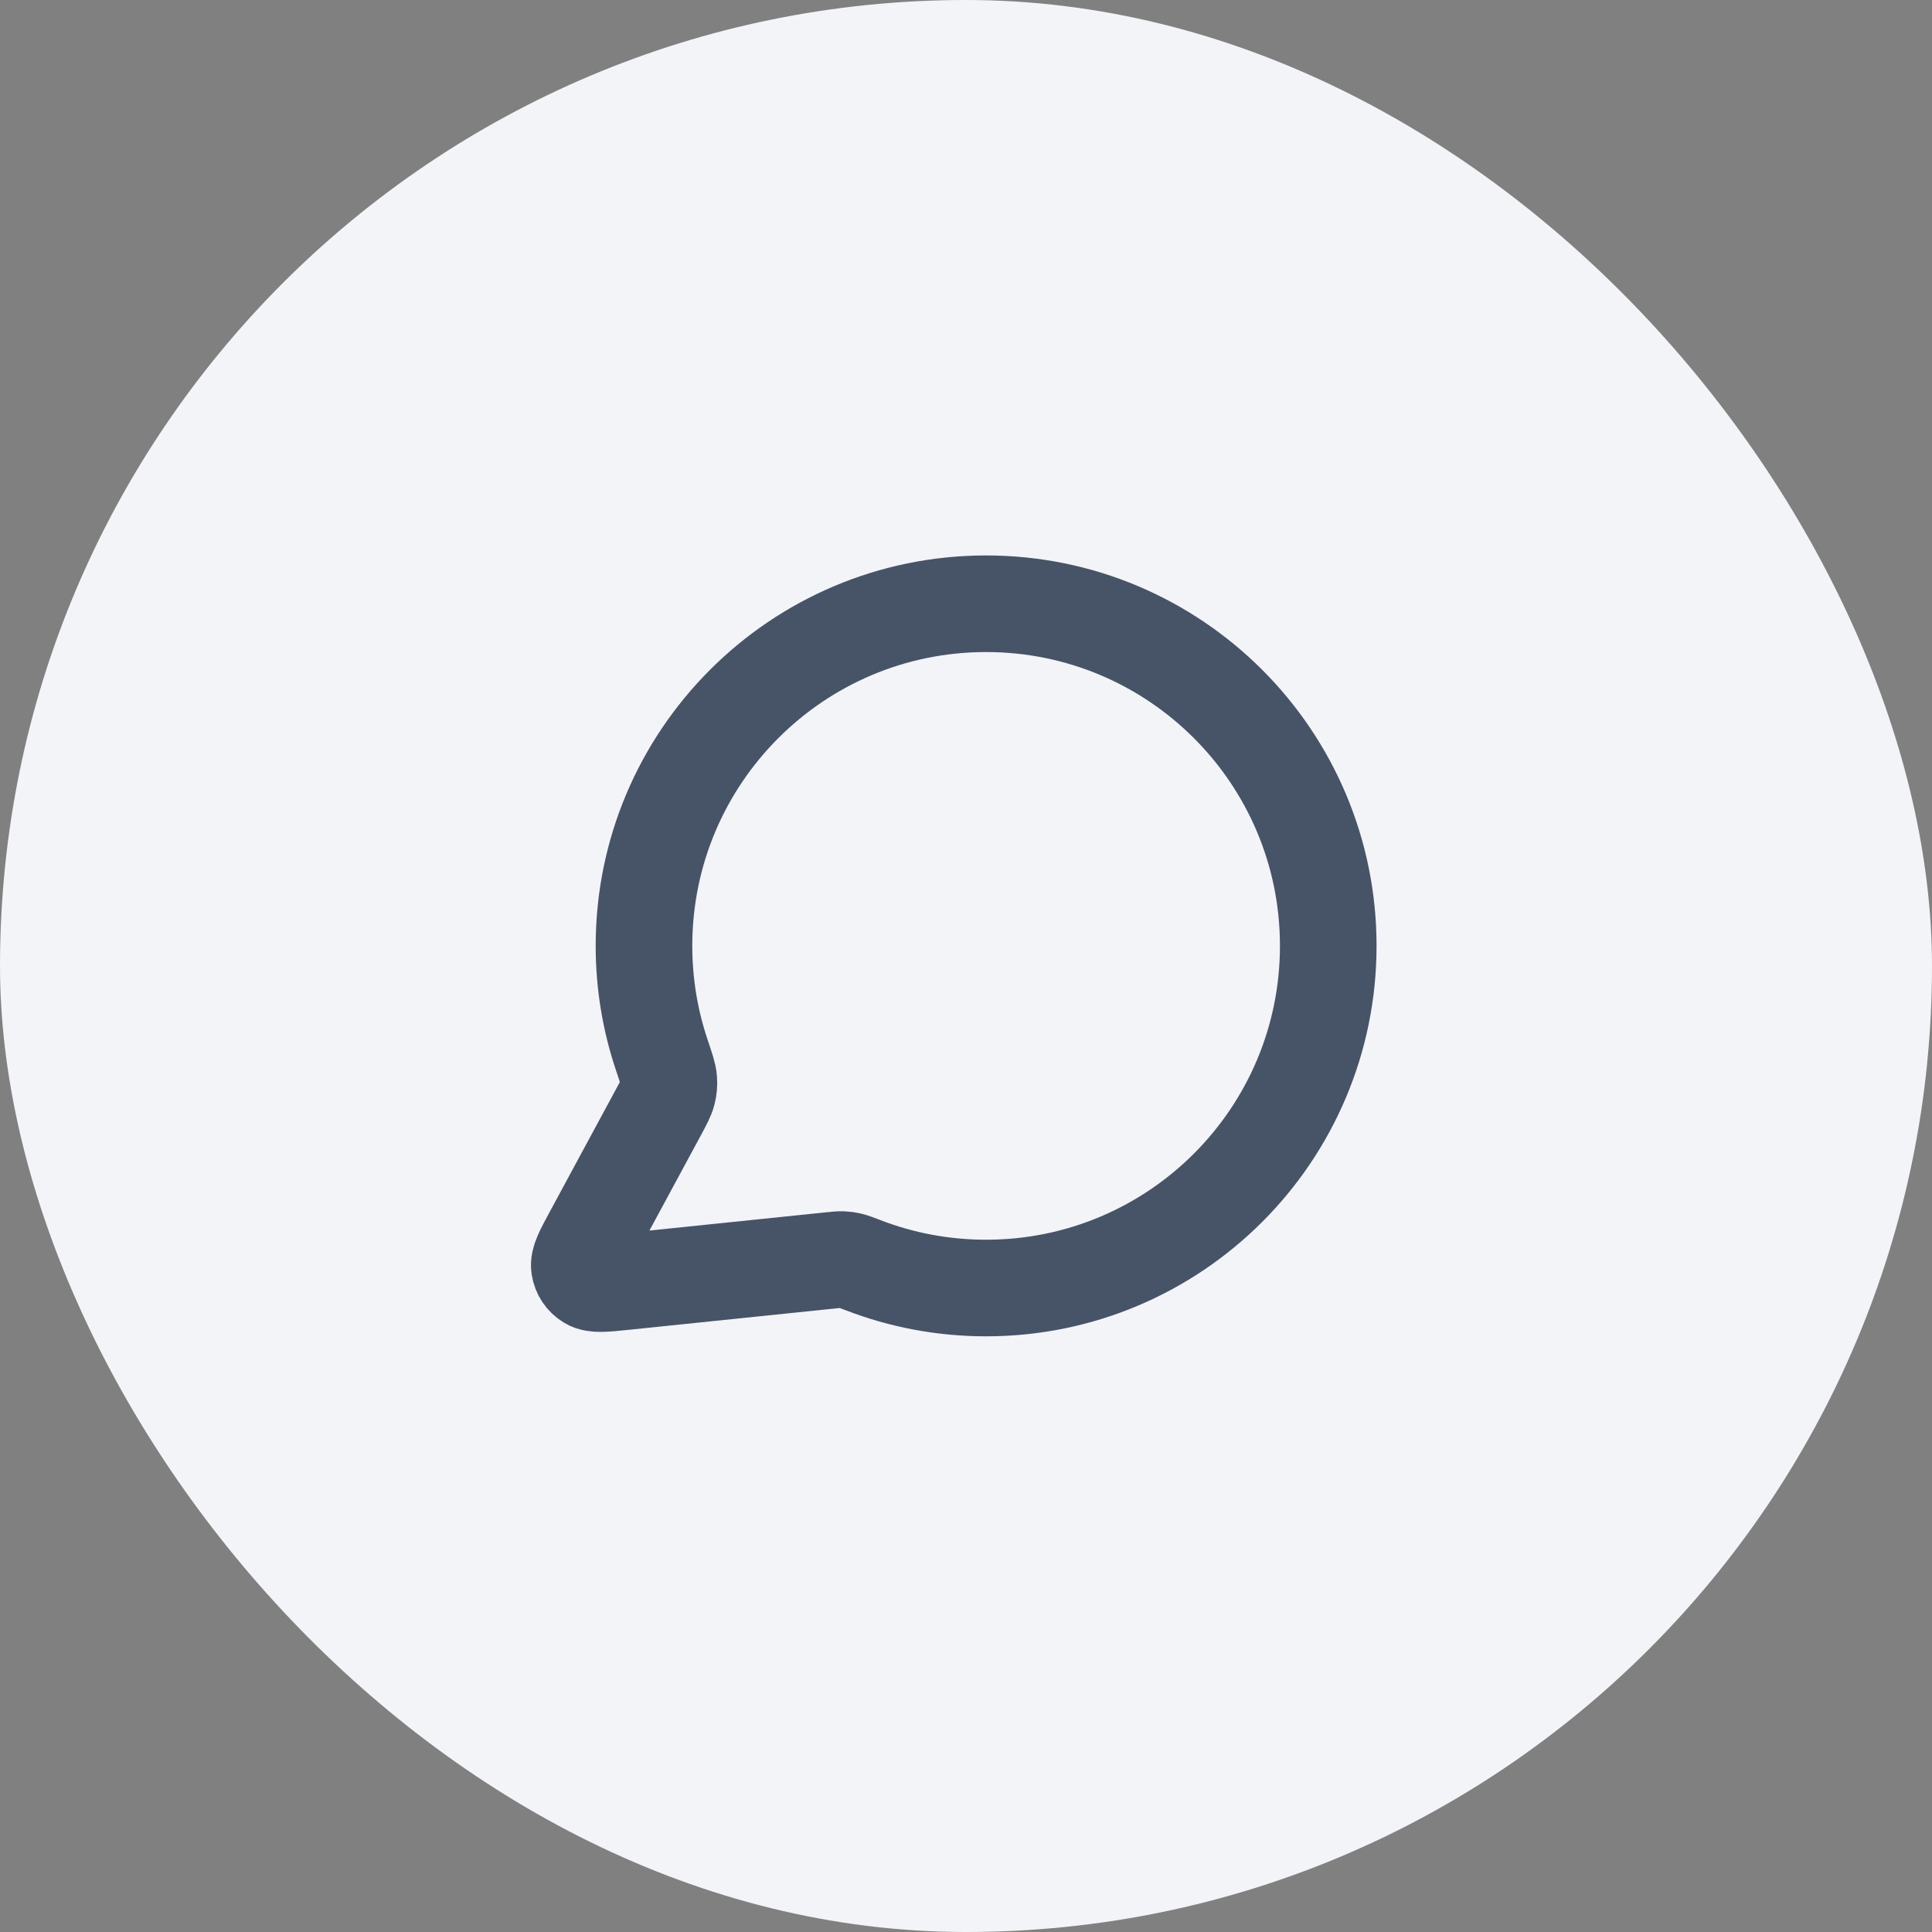   <svg
      width="40"
      height="40"
      viewBox="0 0 40 40"
      fill="none"
      xmlns="http://www.w3.org/2000/svg"
    >
      <rect x="0" y="0" width="40" height="40" fill="#808080" stroke="none"/>
      <rect width="40" height="40" rx="20" fill="#F2F4F7" />
      <path
        d="M27.5 19.583C27.5 23.495 24.328 26.667 20.416 26.667C19.519 26.667 18.661 26.5 17.871 26.195C17.726 26.14 17.654 26.112 17.596 26.099C17.54 26.086 17.499 26.08 17.441 26.078C17.382 26.076 17.318 26.082 17.189 26.096L12.921 26.537C12.514 26.579 12.311 26.6 12.191 26.527C12.086 26.463 12.015 26.357 11.996 26.236C11.974 26.097 12.071 25.917 12.266 25.557L13.629 23.034C13.741 22.826 13.797 22.722 13.823 22.622C13.848 22.524 13.854 22.453 13.846 22.351C13.838 22.248 13.793 22.115 13.703 21.847C13.463 21.136 13.333 20.375 13.333 19.583C13.333 15.671 16.504 12.5 20.416 12.5C24.328 12.5 27.5 15.671 27.5 19.583Z"
        stroke="#475467"
        stroke-width="2"
        stroke-linecap="round"
        stroke-linejoin="round"
      />
    </svg>